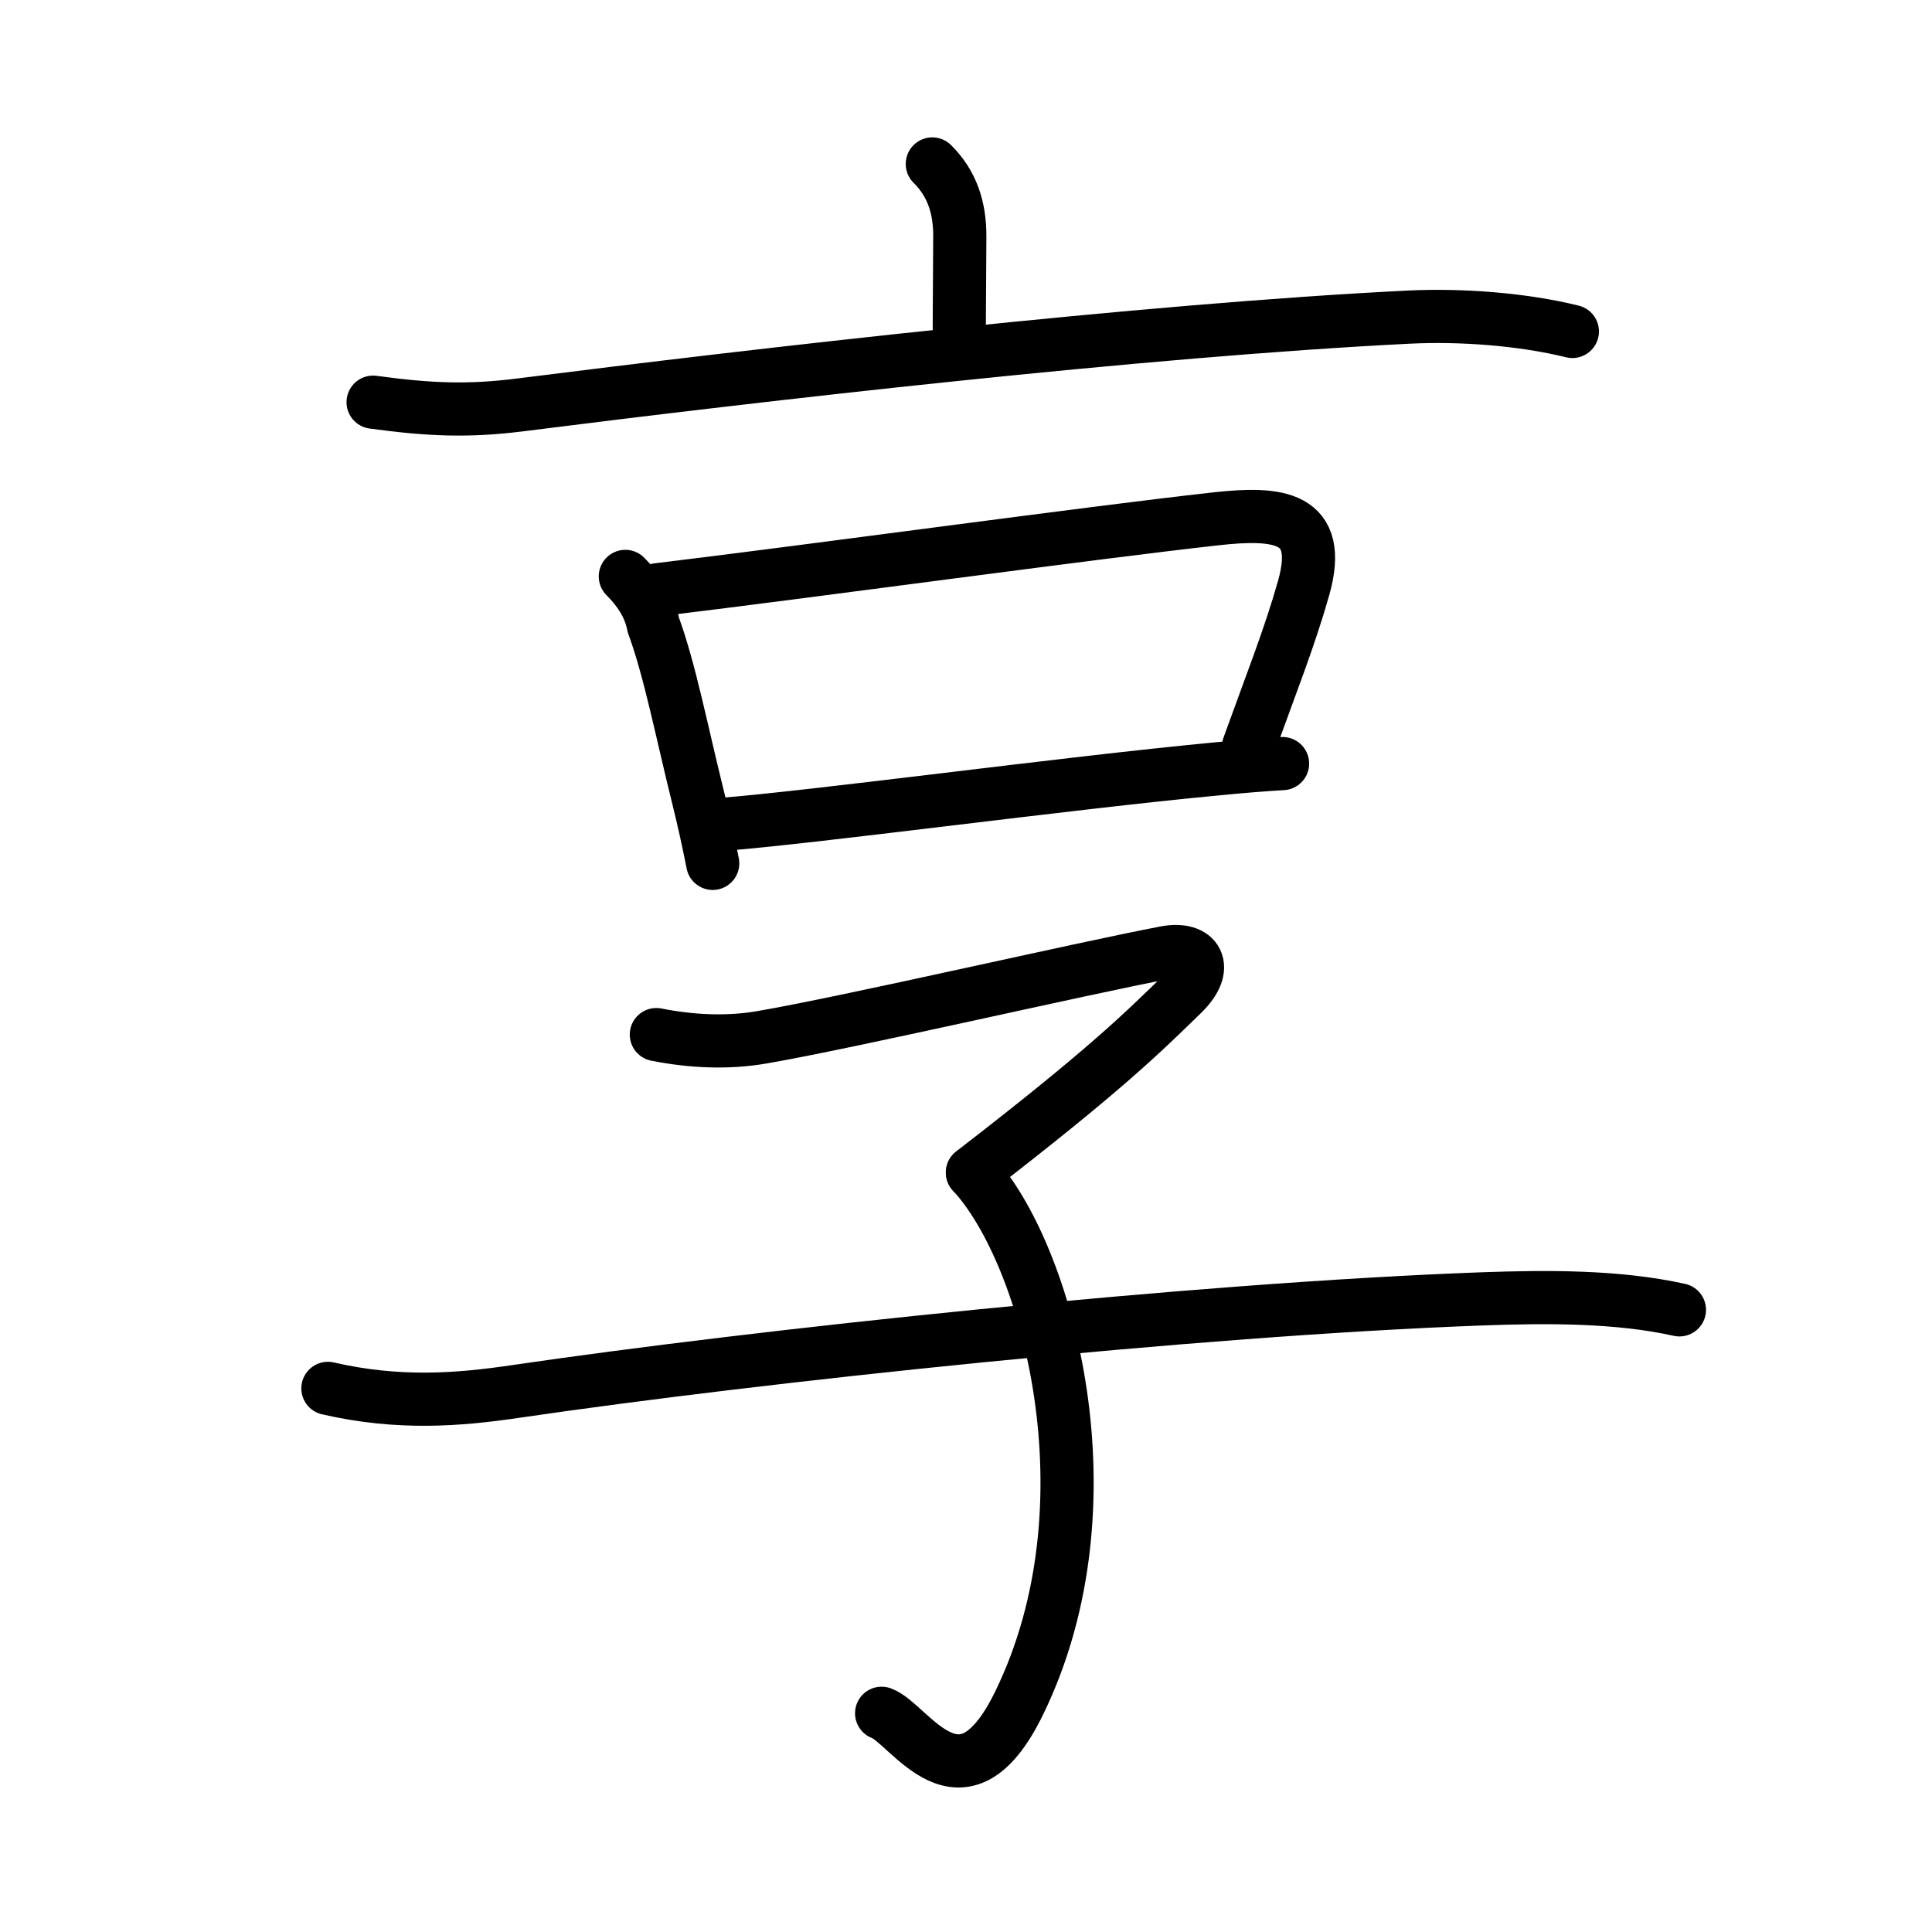 <svg xmlns="http://www.w3.org/2000/svg" width="109" height="109" viewBox="0 0 109 109"><g xmlns:kvg="http://kanjivg.tagaini.net" id="kvg:StrokePaths_04eab" style="fill:none;stroke:#000000;stroke-width:3;stroke-linecap:round;stroke-linejoin:round;"><g id="kvg:04eab" kvg:element="&#20139;"><g id="kvg:04eab-g1" kvg:element="&#20128;" kvg:position="top" kvg:radical="general"><path id="kvg:04eab-s1" kvg:type="&#12753;a" d="M52.6,9.25c1.14,1.13,1.55,2.5,1.55,4.06c0,1.44-0.03,3.63-0.03,5.81"/><path id="kvg:04eab-s2" kvg:type="&#12752;" d="M21.05,22.69c3.2,0.44,5.41,0.52,8.33,0.15c13.5-1.71,35.13-4.21,50.13-4.95c2.9-0.14,6.37,0.11,9.2,0.81"/></g><g id="kvg:04eab-g2" kvg:position="bottom"><g id="kvg:04eab-g3" kvg:element="&#21475;"><path id="kvg:04eab-s3" kvg:type="&#12753;" d="M35.28,32.52c0.85,0.85,1.39,1.75,1.58,2.74c0.93,2.53,1.59,5.97,2.52,9.71c0.32,1.29,0.6,2.56,0.83,3.74"/><path id="kvg:04eab-s4" kvg:type="&#12757;b" d="M37.12,33.27c8.87-1.07,24.21-3.19,31.49-4c3.46-0.38,6.09-0.18,4.94,3.9c-0.78,2.76-1.8,5.32-3.11,8.95"/><path id="kvg:04eab-s5" kvg:type="&#12752;b" d="M40.62,46.52c5.34-0.41,19.42-2.33,28.12-3.15c1.35-0.13,2.57-0.23,3.62-0.29"/></g><g id="kvg:04eab-g4" kvg:element="&#23376;"><path id="kvg:04eab-s6" kvg:type="&#12758;" d="M37.03,58.37c1.96,0.39,4.02,0.49,5.97,0.15c4.94-0.85,17.98-3.87,22.77-4.78c1.76-0.33,2.5,0.83,0.94,2.34c-2.22,2.16-4.34,4.28-11.85,10.07"/><path id="kvg:04eab-s7" kvg:type="&#12757;v" d="M54.87,66.16c4.25,4.59,8.11,18.7,2.62,29.94c-3.25,6.65-6.18,1.12-7.75,0.56"/><path id="kvg:04eab-s8" kvg:type="&#12752;" d="M18.5,78.33c4,0.92,7.38,0.65,10.62,0.17c13.62-2,38.25-4.63,54.5-5.22c3.62-0.13,7.63-0.16,11.13,0.62"/></g></g></g></g></svg>